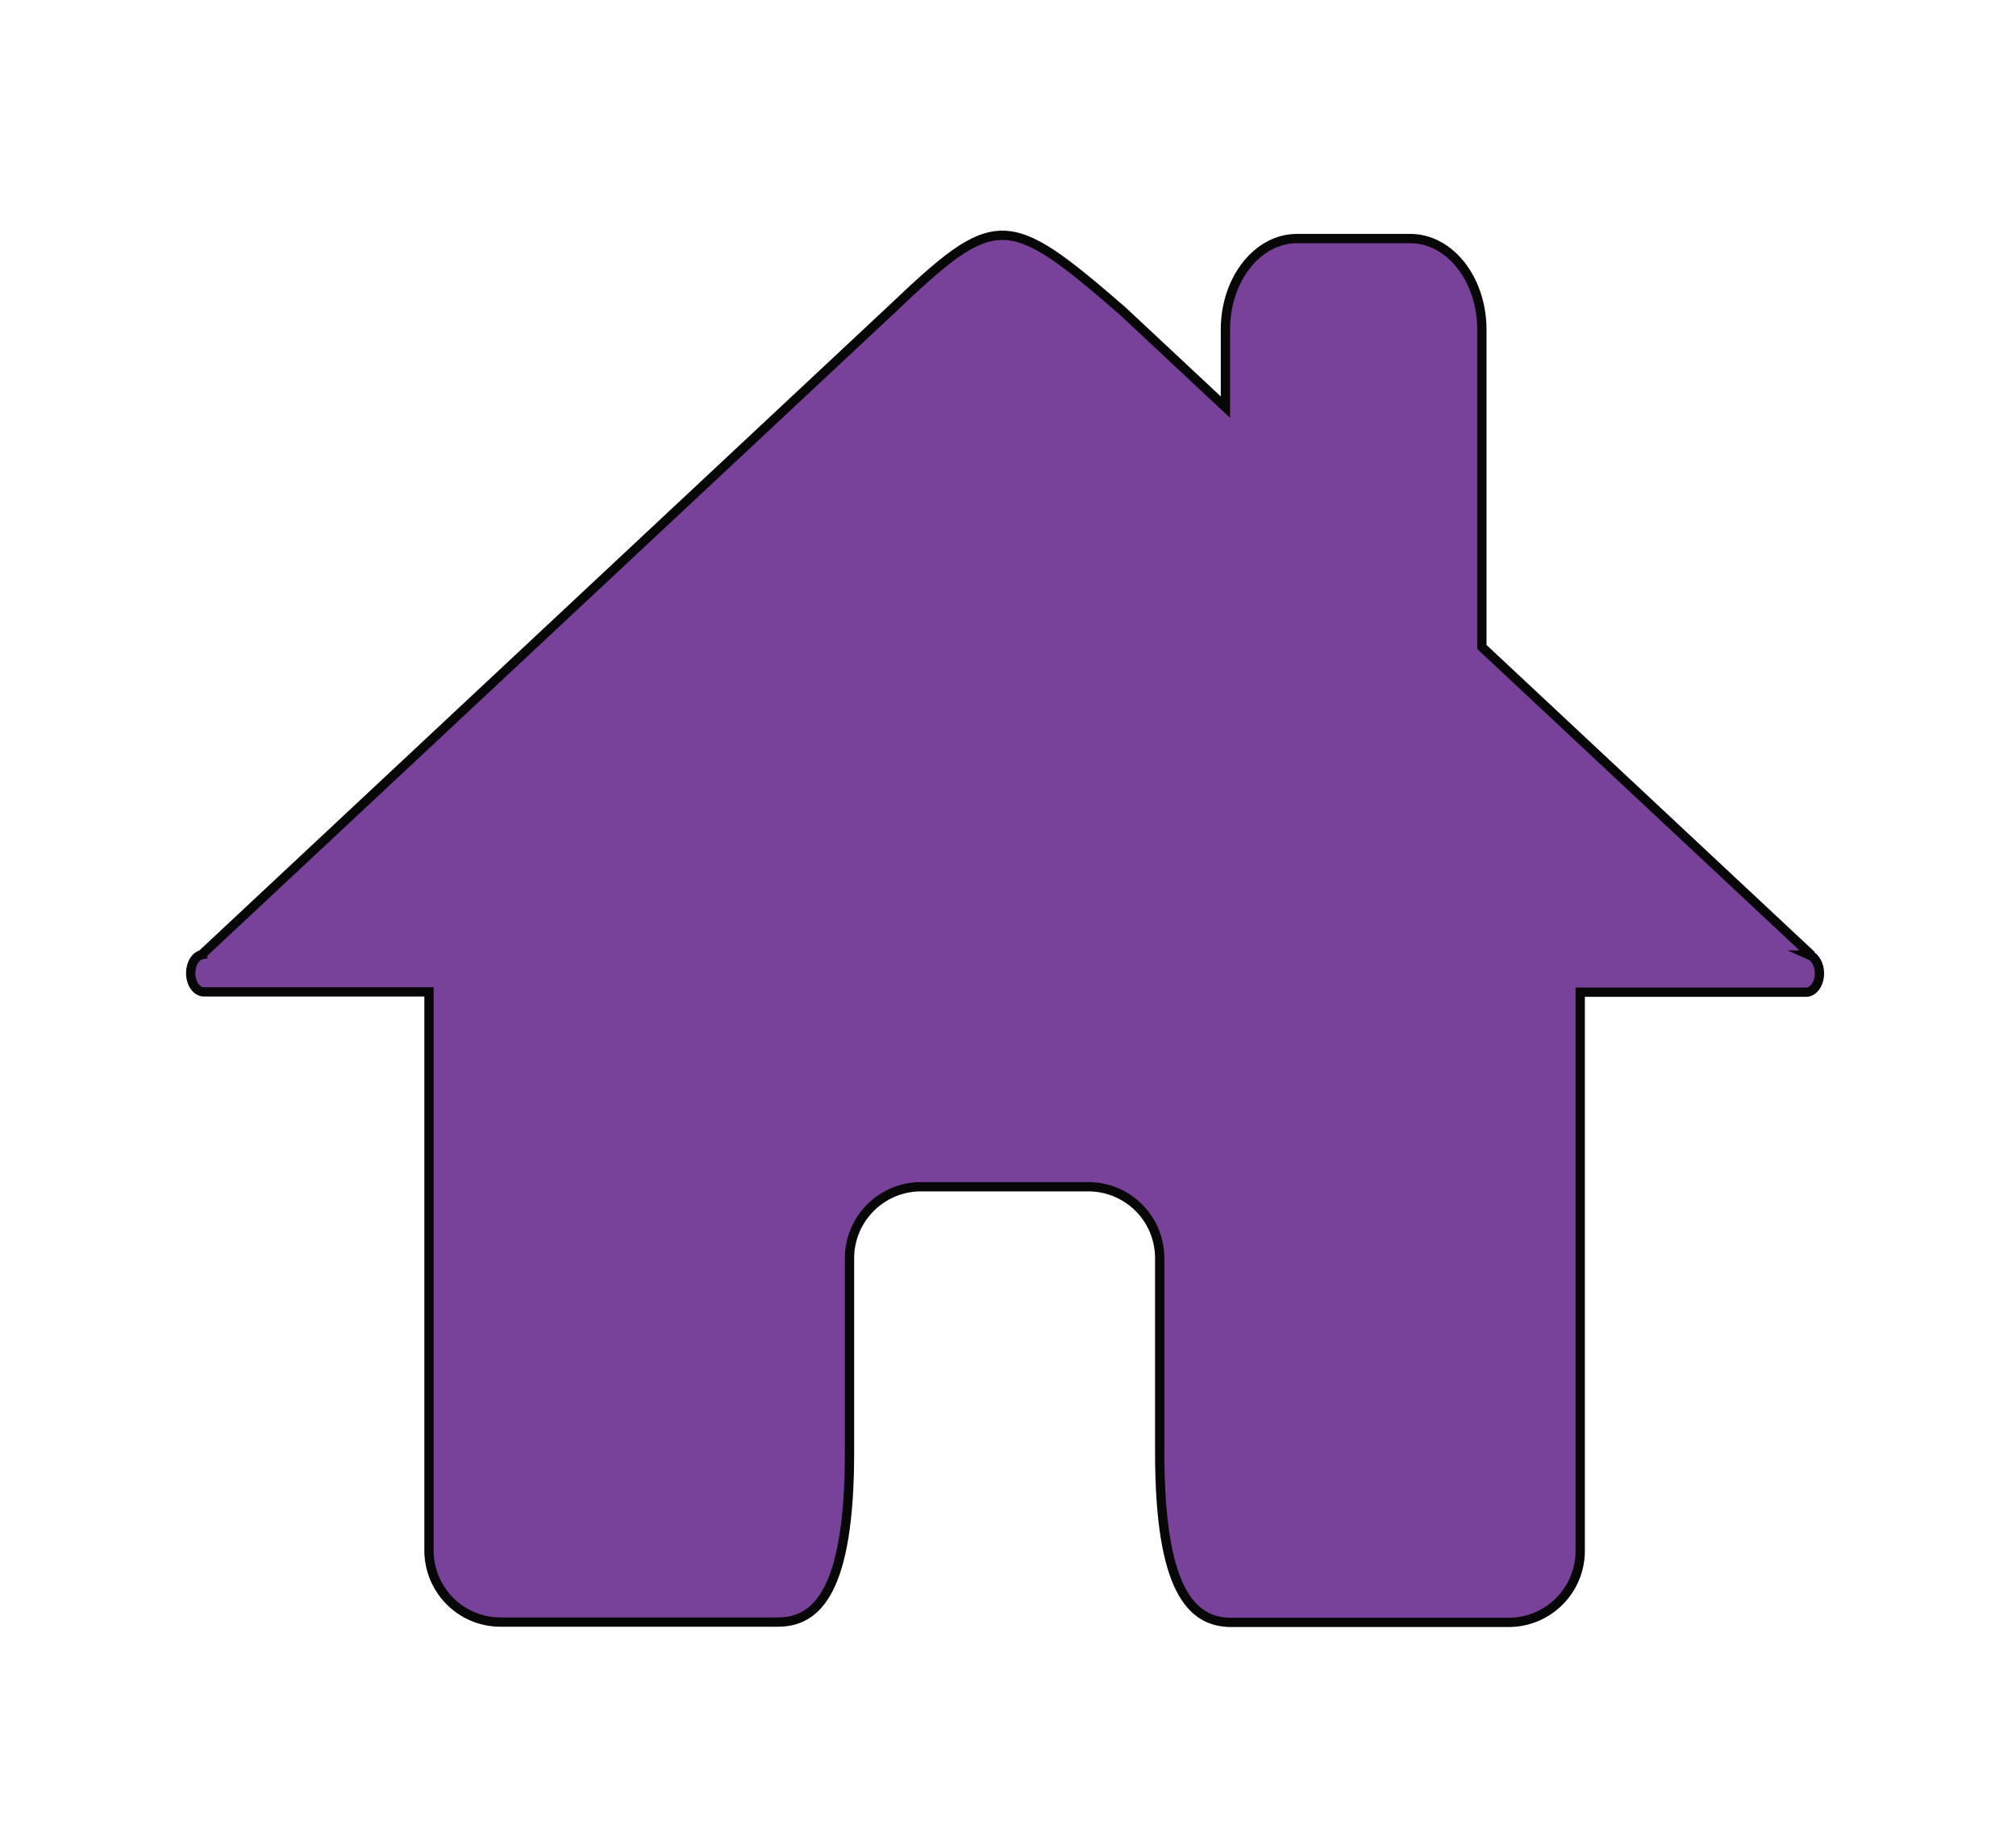 <svg xmlns="http://www.w3.org/2000/svg" xmlns:xlink="http://www.w3.org/1999/xlink" version="1.1" id="Layer_1" x="0px" y="0px" width="216.667px" height="197.417px" viewBox="0 0 216.667 197.417" enable-background="new 0 0 216.667 197.417" xml:space="preserve">
<style>
	.style0{
		stroke:	#080708;
		stroke-miterlimit:	10;
		fill:	#79429A;
	}
</style><path d="M194.505 102.638c0.002-0.047 0.007-0.089 0.007-0.137 l-35.251-32.969V35.427c0-5.406-3.443-9.789-7.691-9.789h-12.178c-4.248 0-7.691 4.383-7.691 9.789v8.331l-11.1-10.38 c-12.455-10.784-13.576-10.784-24.91 0l-73.91 69.124c0 0 0 0 0 0.072c-0.721 0.103-1.285 0.955-1.285 2 c0 1.1 0.6 2 1.4 2.026h24.21v60.037c0 4.2 3.4 7.7 7.7 7.691h29.803c4.248 0 7.691-3.443 7.691-18.267v-14.741 v-6.089c0-4.247 3.443-7.691 7.691-7.691h17.946c4.248 0 7.7 3.4 7.7 7.691v6.089v14.741c0 14.8 3.4 18.3 7.7 18.3 h29.804c4.247 0 7.69-3.443 7.69-7.691v-60.037h24.283c0.789 0 1.428-0.907 1.428-2.026 C195.547 103.7 195.1 102.9 194.5 102.638z" class="style0"/>
</svg>
